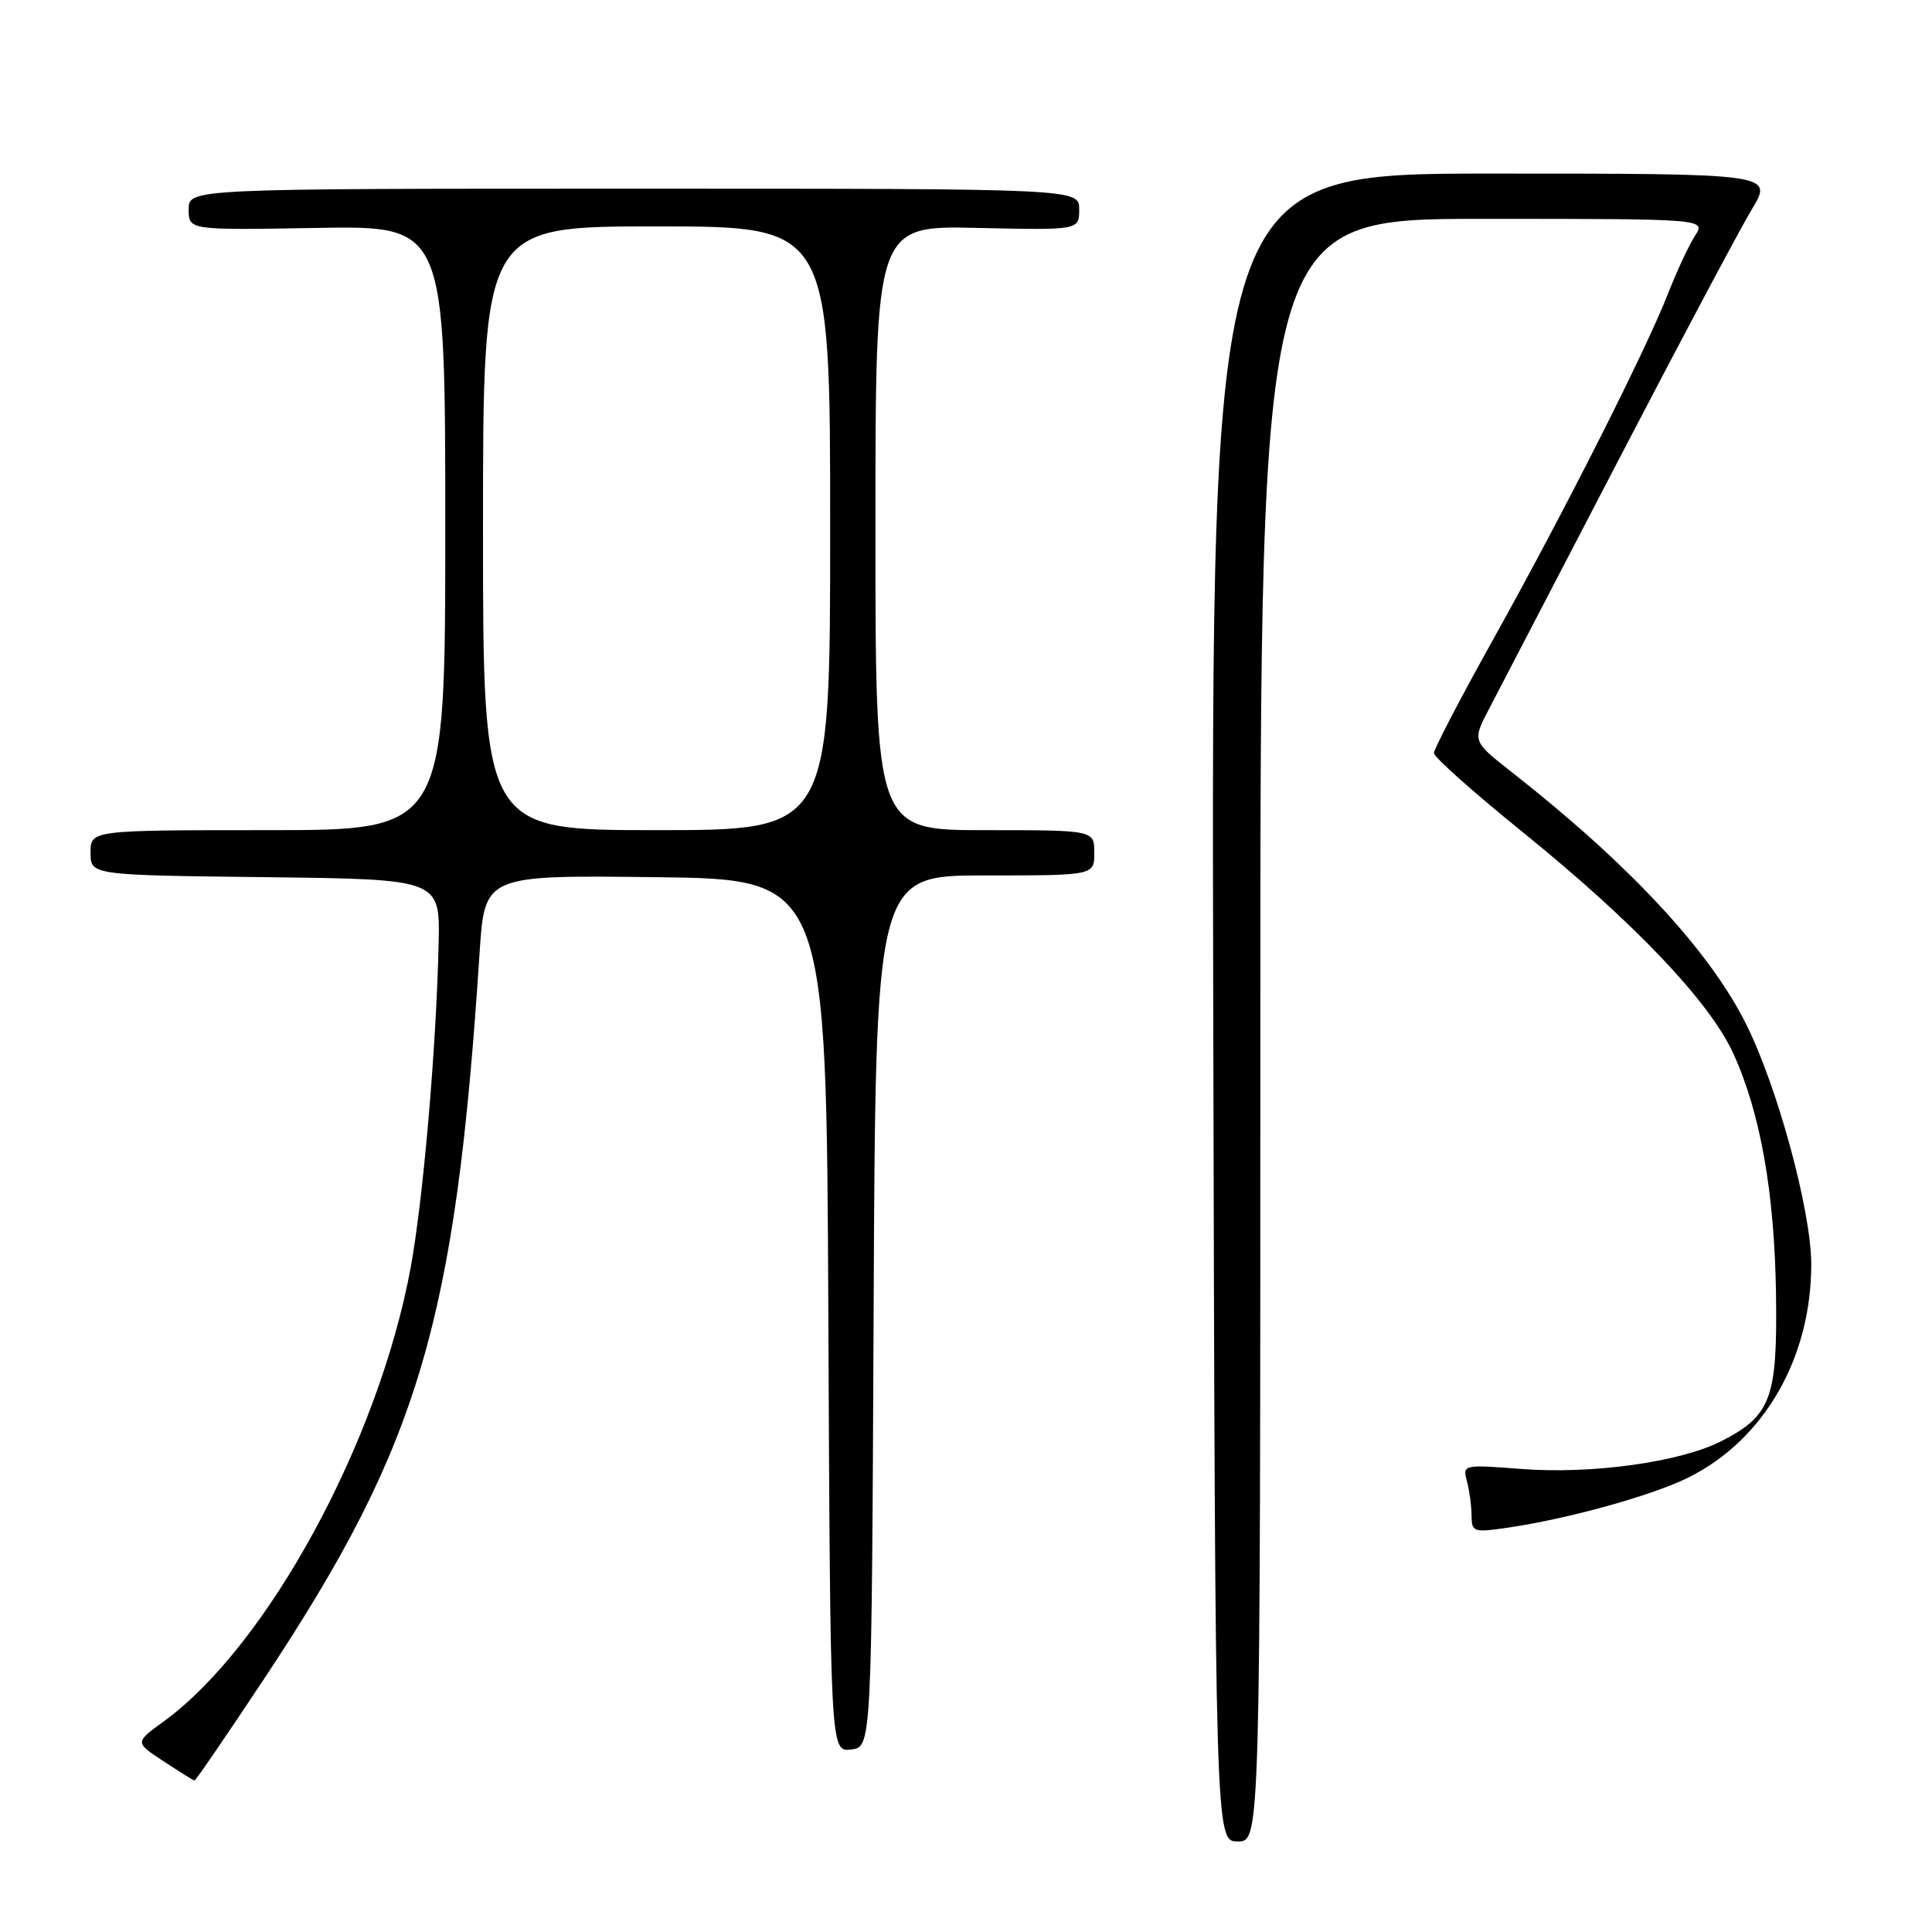 <?xml version="1.0" encoding="UTF-8" standalone="no"?>
<!DOCTYPE svg PUBLIC "-//W3C//DTD SVG 1.1//EN" "http://www.w3.org/Graphics/SVG/1.1/DTD/svg11.dtd" >
<svg xmlns="http://www.w3.org/2000/svg" xmlns:xlink="http://www.w3.org/1999/xlink" version="1.1" viewBox="0 0 256 256">
 <g >
 <path fill="currentColor"
d=" M 167.00 136.50 C 167.00 29.00 167.00 29.00 196.52 29.00 C 226.05 29.00 226.05 29.00 224.59 31.25 C 223.79 32.49 222.18 35.94 221.02 38.91 C 218.04 46.52 207.22 67.93 197.89 84.66 C 193.55 92.45 190.00 99.26 190.00 99.79 C 190.00 100.32 195.32 105.05 201.82 110.31 C 216.54 122.22 226.52 132.71 229.66 139.57 C 233.26 147.42 235.14 158.06 235.33 171.53 C 235.52 185.32 234.68 187.59 228.07 190.97 C 222.64 193.73 210.98 195.36 201.64 194.65 C 193.88 194.05 193.79 194.07 194.38 196.27 C 194.70 197.50 194.98 199.54 194.99 200.81 C 195.00 203.00 195.26 203.09 199.75 202.43 C 207.71 201.28 218.99 198.15 223.74 195.77 C 233.78 190.76 240.00 179.94 240.00 167.52 C 240.00 160.46 235.51 143.94 231.33 135.62 C 226.42 125.85 215.86 114.51 200.29 102.29 C 195.07 98.20 195.07 98.20 197.35 93.85 C 198.60 91.46 206.29 76.68 214.44 61.00 C 222.59 45.32 230.55 30.36 232.12 27.75 C 234.98 23.00 234.98 23.00 197.74 23.00 C 160.50 23.00 160.50 23.00 160.76 133.50 C 161.02 244.00 161.02 244.00 164.01 244.00 C 167.00 244.00 167.00 244.00 167.00 136.50 Z  M 35.13 222.25 C 55.59 191.34 60.36 175.21 63.55 126.23 C 64.22 115.96 64.22 115.96 86.86 116.23 C 109.50 116.50 109.50 116.50 109.76 174.32 C 110.02 232.13 110.02 232.13 112.76 231.82 C 115.50 231.50 115.50 231.50 115.76 173.75 C 116.02 116.00 116.02 116.00 130.51 116.00 C 145.00 116.00 145.00 116.00 145.00 113.00 C 145.00 110.00 145.00 110.00 130.50 110.00 C 116.00 110.00 116.00 110.00 116.00 69.95 C 116.00 29.89 116.00 29.89 129.50 30.20 C 143.00 30.50 143.00 30.50 143.00 27.75 C 143.00 25.00 143.00 25.00 84.00 25.00 C 25.00 25.00 25.00 25.00 25.00 27.75 C 25.00 30.50 25.00 30.50 42.00 30.20 C 59.00 29.91 59.00 29.91 59.00 69.95 C 59.00 110.00 59.00 110.00 35.50 110.00 C 12.00 110.00 12.00 110.00 12.00 112.98 C 12.00 115.96 12.00 115.96 35.16 116.23 C 58.31 116.50 58.31 116.50 58.12 125.00 C 57.82 138.78 56.08 158.87 54.42 167.94 C 50.17 191.02 35.44 218.10 21.68 228.11 C 17.86 230.88 17.86 230.88 21.68 233.38 C 23.78 234.76 25.62 235.91 25.76 235.94 C 25.91 235.97 30.12 229.81 35.13 222.25 Z  M 64.00 70.00 C 64.00 30.00 64.00 30.00 87.00 30.00 C 110.00 30.00 110.00 30.00 110.00 70.00 C 110.00 110.00 110.00 110.00 87.00 110.00 C 64.00 110.00 64.00 110.00 64.00 70.00 Z "/>
</g>
</svg>